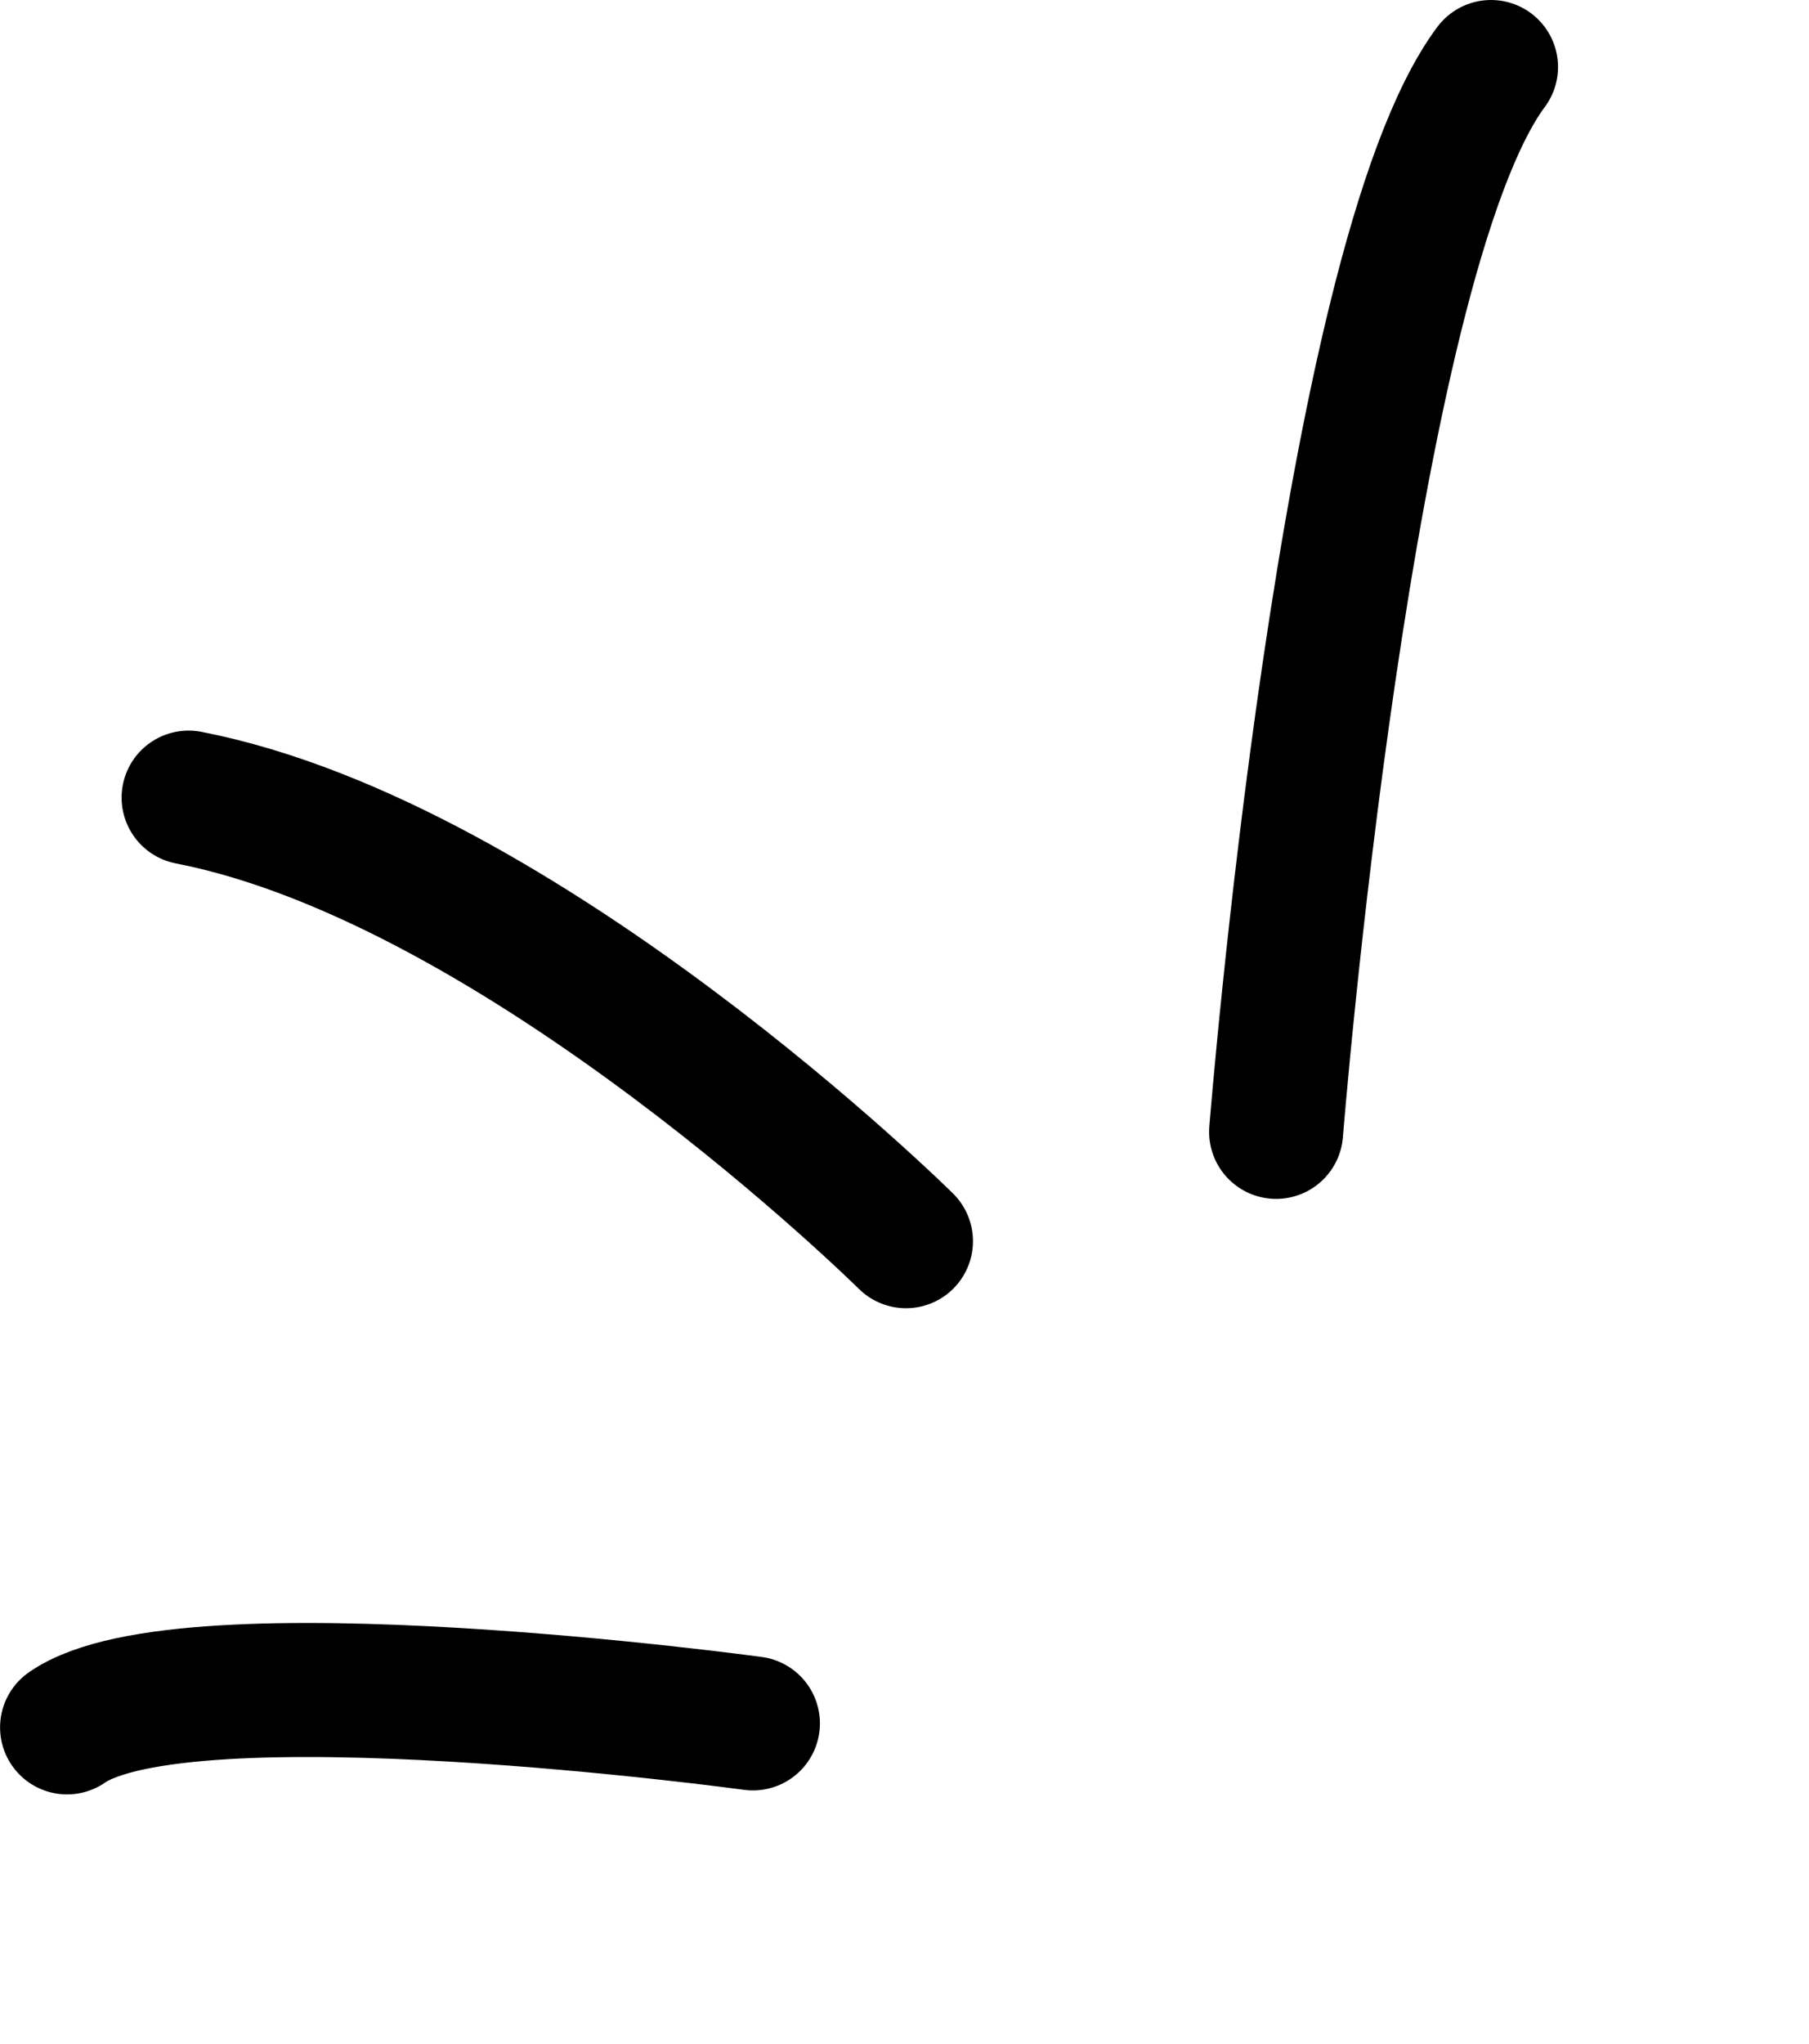 <svg width="54" height="61" viewBox="0 0 54 61" fill="none" xmlns="http://www.w3.org/2000/svg">
<path d="M27.044 37.041C27.044 37.041 15.629 25.75 5.63 23.803" stroke="black" stroke-width="4" stroke-linecap="round"/>
<path d="M38.093 33.778C38.093 33.778 40.157 7.84 44.508 2" stroke="black" stroke-width="4" stroke-linecap="round"/>
<path d="M22.475 51.431C22.475 51.431 5.506 49.111 2.002 51.55" stroke="black" stroke-width="4" stroke-linecap="round"/>
</svg>
